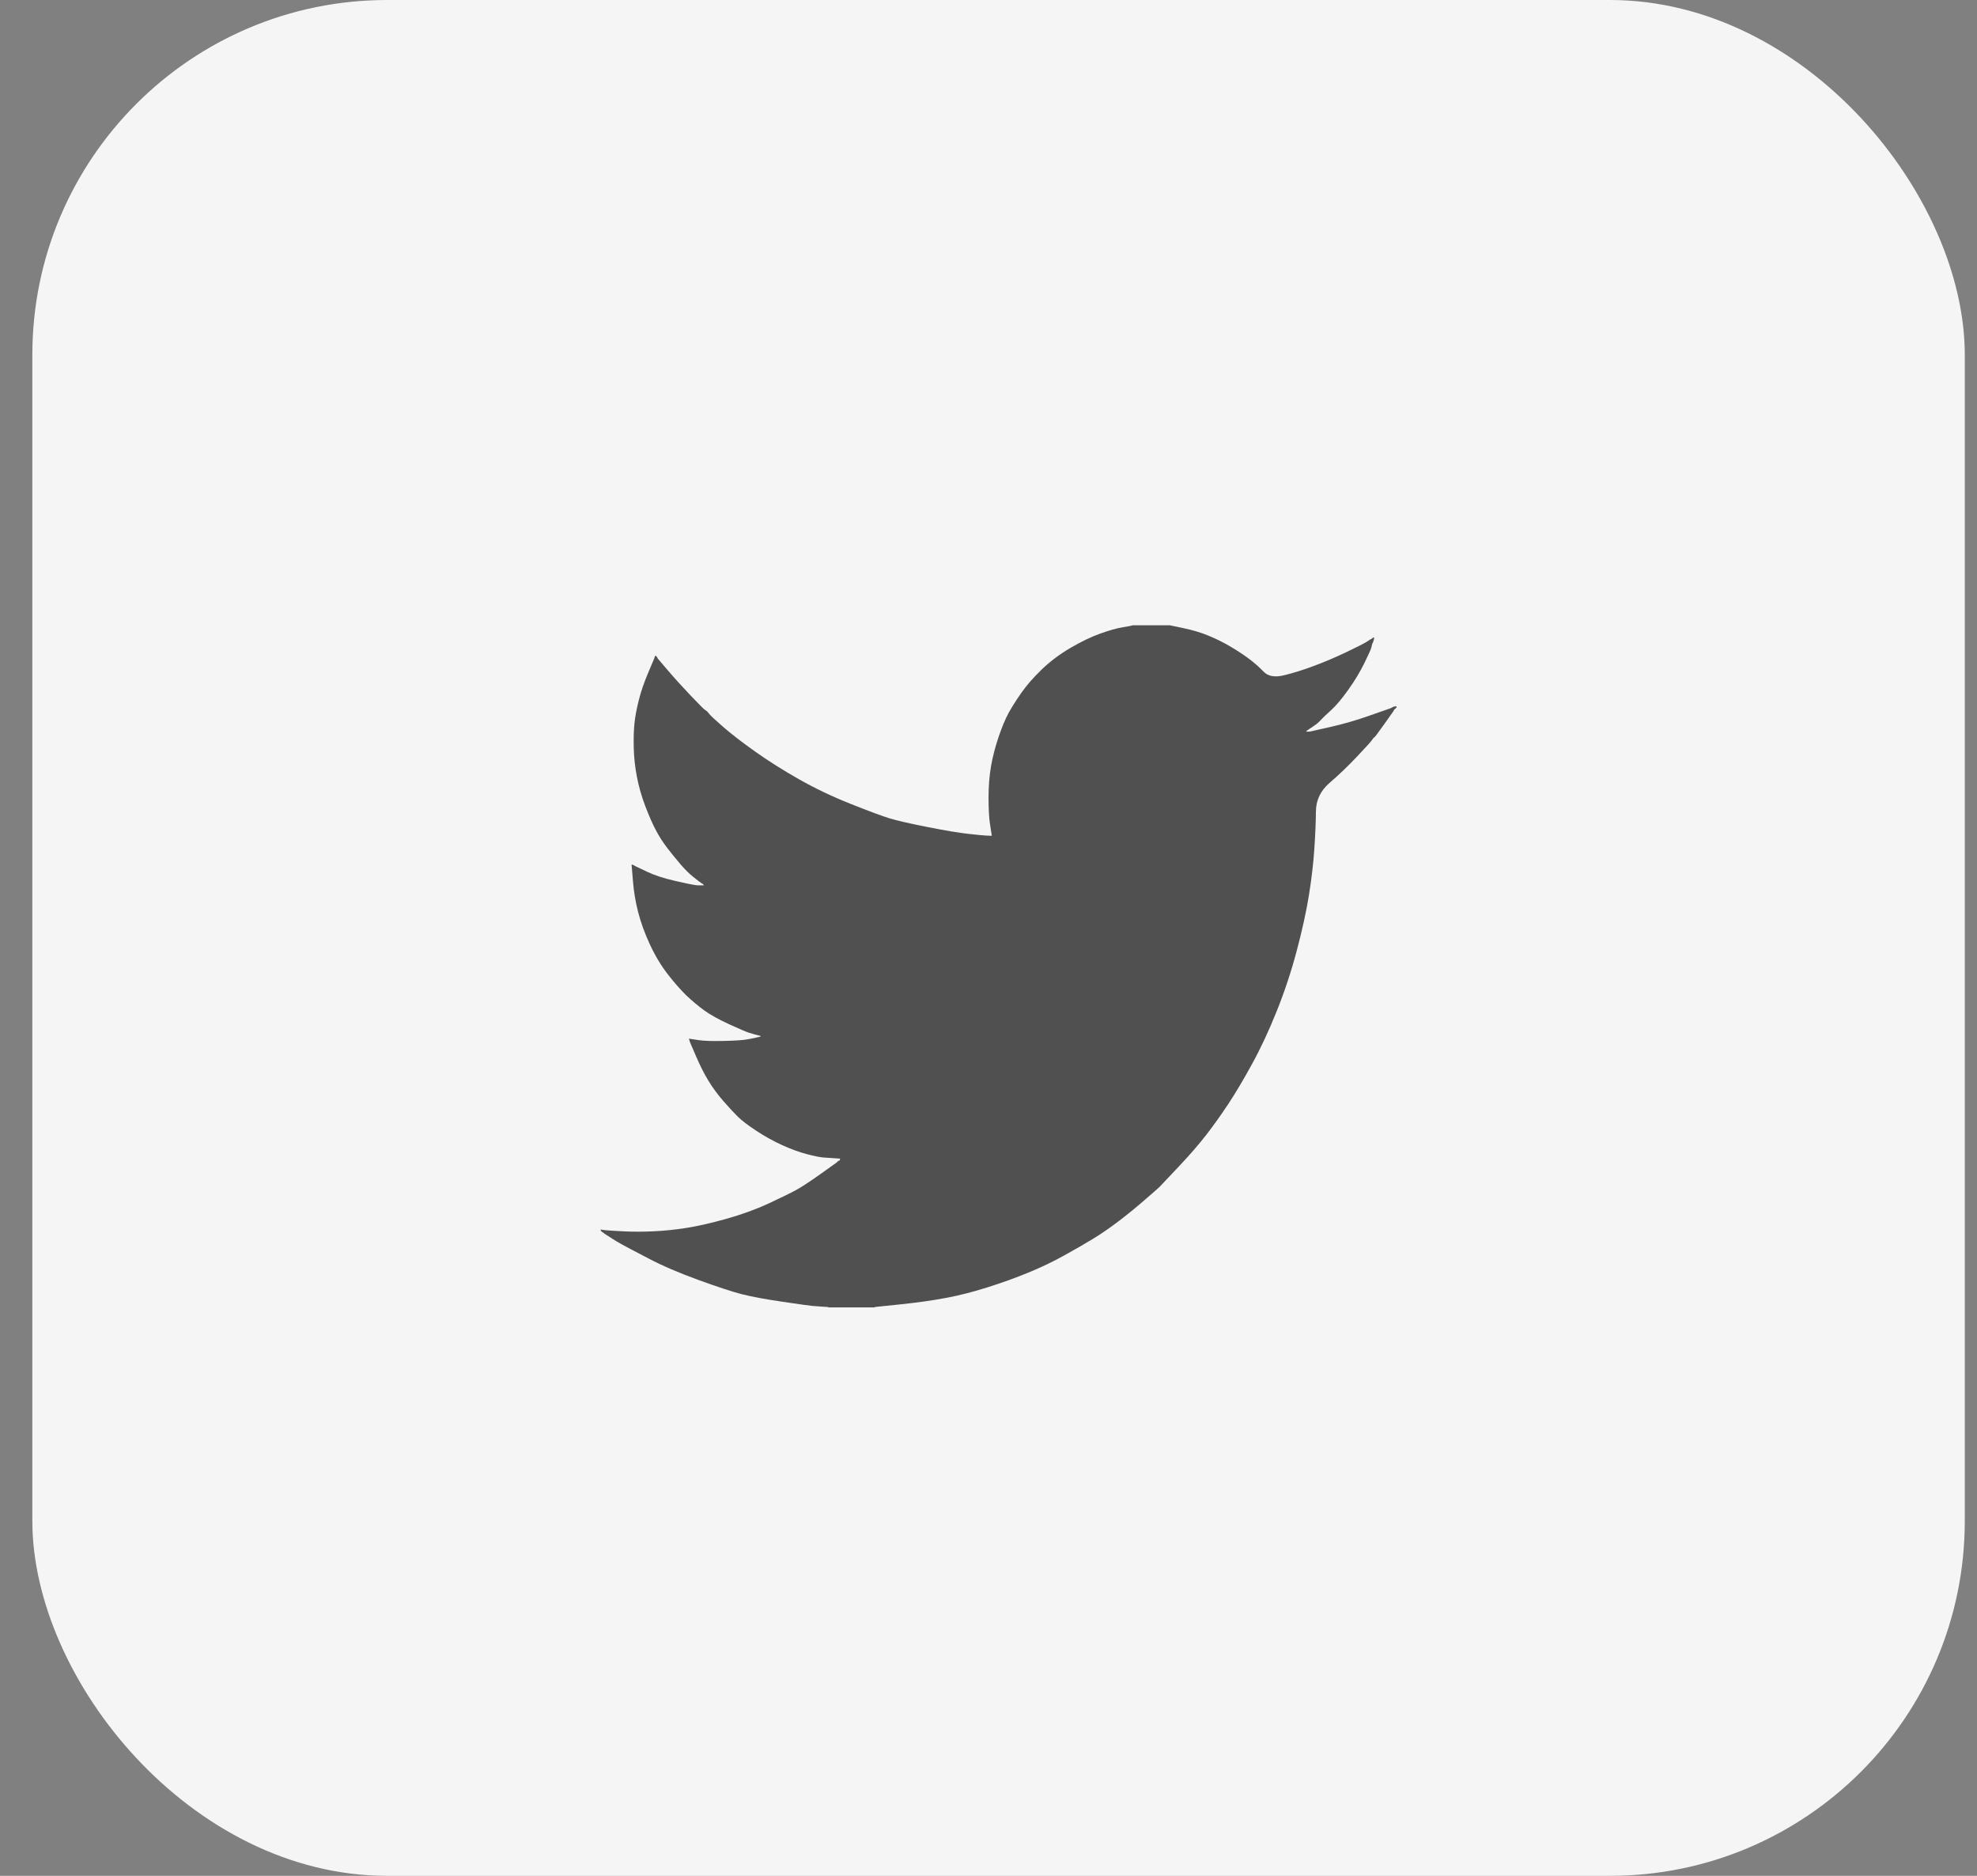 <svg width="39" height="37" viewBox="0 0 39 37" fill="none" xmlns="http://www.w3.org/2000/svg">
<rect x="0" y="0" width="39" height="37" fill="#808080" stroke="none"/>
<rect x="0.638" width="38.121" height="37" rx="7" fill="#F5F5F5"/>
<path d="M22.339 12.336V12.333H23.075L23.344 12.39C23.523 12.427 23.686 12.475 23.832 12.535C23.978 12.595 24.12 12.664 24.257 12.744C24.394 12.824 24.518 12.905 24.629 12.987C24.739 13.069 24.838 13.156 24.926 13.247C25.013 13.34 25.148 13.364 25.332 13.319C25.516 13.274 25.715 13.212 25.927 13.132C26.139 13.053 26.349 12.963 26.557 12.864C26.764 12.764 26.891 12.701 26.936 12.674C26.98 12.646 27.004 12.631 27.007 12.629L27.01 12.625L27.024 12.617L27.038 12.61L27.052 12.602L27.066 12.595L27.069 12.59L27.073 12.587L27.078 12.584L27.081 12.58L27.095 12.575L27.109 12.572L27.106 12.595L27.102 12.617L27.095 12.639L27.088 12.662L27.081 12.677L27.073 12.692L27.066 12.714C27.062 12.729 27.057 12.749 27.052 12.774C27.047 12.799 27.003 12.898 26.918 13.073C26.833 13.247 26.727 13.424 26.599 13.603C26.472 13.782 26.358 13.917 26.257 14.009C26.155 14.101 26.087 14.166 26.054 14.203C26.021 14.241 25.981 14.276 25.934 14.307L25.863 14.357L25.849 14.364L25.835 14.372L25.832 14.376L25.828 14.379L25.824 14.382L25.821 14.387L25.807 14.394L25.793 14.402L25.79 14.406L25.785 14.409L25.781 14.412L25.778 14.416L25.775 14.421L25.771 14.424L25.767 14.427L25.764 14.431H25.835L26.231 14.342C26.495 14.282 26.748 14.21 26.988 14.125L27.371 13.991L27.413 13.976L27.434 13.969L27.448 13.961L27.463 13.954L27.477 13.946L27.491 13.939L27.519 13.934L27.548 13.931V13.961L27.541 13.964L27.533 13.969L27.531 13.973L27.526 13.976L27.522 13.979L27.519 13.983L27.516 13.988L27.512 13.991L27.508 13.994L27.505 13.998L27.502 14.003L27.498 14.006L27.491 14.021L27.484 14.036L27.48 14.039C27.478 14.042 27.418 14.126 27.3 14.293C27.182 14.46 27.118 14.544 27.109 14.546C27.099 14.549 27.086 14.564 27.069 14.591C27.053 14.619 26.953 14.73 26.769 14.924C26.585 15.118 26.405 15.291 26.228 15.442C26.051 15.595 25.961 15.782 25.959 16.004C25.957 16.225 25.946 16.475 25.927 16.753C25.908 17.032 25.873 17.333 25.821 17.657C25.769 17.98 25.689 18.346 25.58 18.755C25.472 19.163 25.34 19.561 25.184 19.949C25.028 20.337 24.865 20.686 24.695 20.994C24.526 21.303 24.37 21.564 24.228 21.779C24.087 21.992 23.943 22.194 23.797 22.383C23.651 22.572 23.465 22.785 23.242 23.022C23.017 23.258 22.895 23.388 22.874 23.411C22.852 23.433 22.76 23.514 22.596 23.655C22.434 23.798 22.26 23.94 22.073 24.083C21.887 24.224 21.716 24.342 21.56 24.436C21.405 24.531 21.217 24.639 20.997 24.761C20.778 24.883 20.541 24.997 20.287 25.101C20.032 25.206 19.763 25.303 19.48 25.392C19.197 25.482 18.923 25.552 18.659 25.601C18.395 25.651 18.095 25.693 17.76 25.728L17.258 25.78V25.788H16.337V25.78L16.217 25.773C16.137 25.768 16.071 25.763 16.019 25.758C15.967 25.753 15.771 25.726 15.432 25.676C15.092 25.626 14.825 25.576 14.632 25.527C14.438 25.477 14.151 25.382 13.768 25.243C13.386 25.104 13.059 24.963 12.788 24.82C12.517 24.679 12.347 24.589 12.278 24.551C12.21 24.515 12.134 24.469 12.049 24.414L11.921 24.332L11.918 24.328L11.914 24.325L11.91 24.322L11.907 24.317L11.893 24.31L11.879 24.302L11.876 24.298L11.872 24.295L11.868 24.292L11.865 24.287L11.862 24.283L11.858 24.28H11.851V24.25L11.865 24.253L11.879 24.257L11.943 24.265C11.985 24.27 12.101 24.277 12.289 24.287C12.478 24.297 12.679 24.297 12.891 24.287C13.103 24.277 13.32 24.255 13.542 24.22C13.764 24.185 14.026 24.125 14.328 24.041C14.63 23.956 14.907 23.856 15.16 23.739C15.412 23.622 15.591 23.534 15.698 23.476C15.803 23.42 15.965 23.314 16.182 23.16L16.507 22.928L16.51 22.924L16.514 22.921L16.519 22.918L16.521 22.913L16.524 22.909L16.529 22.906L16.533 22.903L16.536 22.898L16.55 22.894L16.564 22.891L16.567 22.876L16.571 22.861L16.575 22.858L16.578 22.854L16.465 22.846C16.389 22.841 16.316 22.836 16.245 22.831C16.175 22.826 16.064 22.804 15.913 22.764C15.762 22.724 15.599 22.664 15.425 22.585C15.25 22.505 15.08 22.411 14.915 22.301C14.75 22.192 14.63 22.1 14.557 22.028C14.484 21.956 14.39 21.855 14.274 21.723C14.159 21.591 14.059 21.455 13.974 21.316C13.889 21.176 13.808 21.015 13.73 20.833L13.613 20.561L13.606 20.539L13.599 20.517L13.594 20.502L13.591 20.487L13.613 20.49L13.634 20.494L13.79 20.517C13.893 20.532 14.056 20.537 14.278 20.532C14.5 20.527 14.653 20.517 14.738 20.502C14.823 20.487 14.875 20.477 14.894 20.472L14.922 20.464L14.957 20.457L14.993 20.449L14.996 20.445L15 20.442L15.004 20.439L15.007 20.434L14.979 20.427L14.95 20.42L14.922 20.412L14.894 20.405L14.865 20.397C14.847 20.392 14.813 20.382 14.766 20.367C14.719 20.352 14.592 20.298 14.384 20.203C14.177 20.108 14.011 20.016 13.889 19.927C13.766 19.837 13.649 19.739 13.538 19.633C13.427 19.525 13.306 19.387 13.174 19.218C13.042 19.048 12.924 18.852 12.82 18.628C12.716 18.404 12.639 18.189 12.587 17.985C12.535 17.782 12.501 17.575 12.485 17.366L12.459 17.052L12.473 17.055L12.488 17.06L12.502 17.067L12.516 17.075L12.53 17.082L12.544 17.09L12.764 17.194C12.91 17.264 13.091 17.323 13.309 17.373C13.525 17.423 13.655 17.45 13.698 17.455L13.761 17.463H13.889L13.886 17.458L13.882 17.455L13.877 17.452L13.875 17.448L13.872 17.443L13.868 17.441L13.863 17.437L13.861 17.433L13.846 17.425L13.832 17.418L13.829 17.414L13.825 17.41L13.821 17.408L13.818 17.403L13.804 17.396L13.79 17.388L13.787 17.384C13.784 17.382 13.743 17.35 13.665 17.288C13.588 17.225 13.507 17.144 13.422 17.045C13.337 16.945 13.252 16.841 13.167 16.731C13.082 16.621 13.006 16.504 12.941 16.38C12.874 16.256 12.805 16.098 12.731 15.905C12.658 15.714 12.603 15.521 12.565 15.327C12.528 15.133 12.506 14.942 12.502 14.752C12.497 14.563 12.502 14.402 12.516 14.267C12.53 14.133 12.558 13.981 12.601 13.812C12.643 13.643 12.705 13.463 12.785 13.274L12.905 12.99L12.912 12.968L12.919 12.946L12.924 12.943L12.926 12.938L12.929 12.934L12.933 12.931L12.938 12.934L12.941 12.938L12.943 12.943L12.947 12.946L12.952 12.949L12.955 12.953L12.957 12.958L12.962 12.961L12.969 12.976L12.976 12.99L12.98 12.993L12.983 12.998L13.174 13.222C13.301 13.371 13.452 13.538 13.627 13.722C13.802 13.906 13.898 14.002 13.917 14.009C13.936 14.017 13.96 14.04 13.988 14.078C14.016 14.114 14.111 14.203 14.271 14.342C14.431 14.481 14.641 14.643 14.901 14.827C15.16 15.011 15.448 15.193 15.764 15.372C16.08 15.551 16.42 15.713 16.783 15.857C17.147 16.002 17.401 16.096 17.548 16.141C17.694 16.186 17.944 16.243 18.298 16.313C18.652 16.383 18.918 16.427 19.098 16.447C19.277 16.467 19.399 16.479 19.465 16.482L19.565 16.485L19.562 16.462L19.558 16.44L19.529 16.253C19.51 16.129 19.501 15.955 19.501 15.731C19.501 15.507 19.517 15.3 19.55 15.111C19.584 14.922 19.633 14.73 19.699 14.536C19.765 14.342 19.83 14.186 19.893 14.069C19.957 13.952 20.041 13.819 20.145 13.67C20.249 13.521 20.383 13.366 20.548 13.207C20.713 13.048 20.902 12.906 21.114 12.781C21.327 12.657 21.523 12.562 21.702 12.498C21.881 12.433 22.032 12.391 22.155 12.371C22.277 12.351 22.339 12.339 22.339 12.336Z" fill="#505050"/>
</svg>
